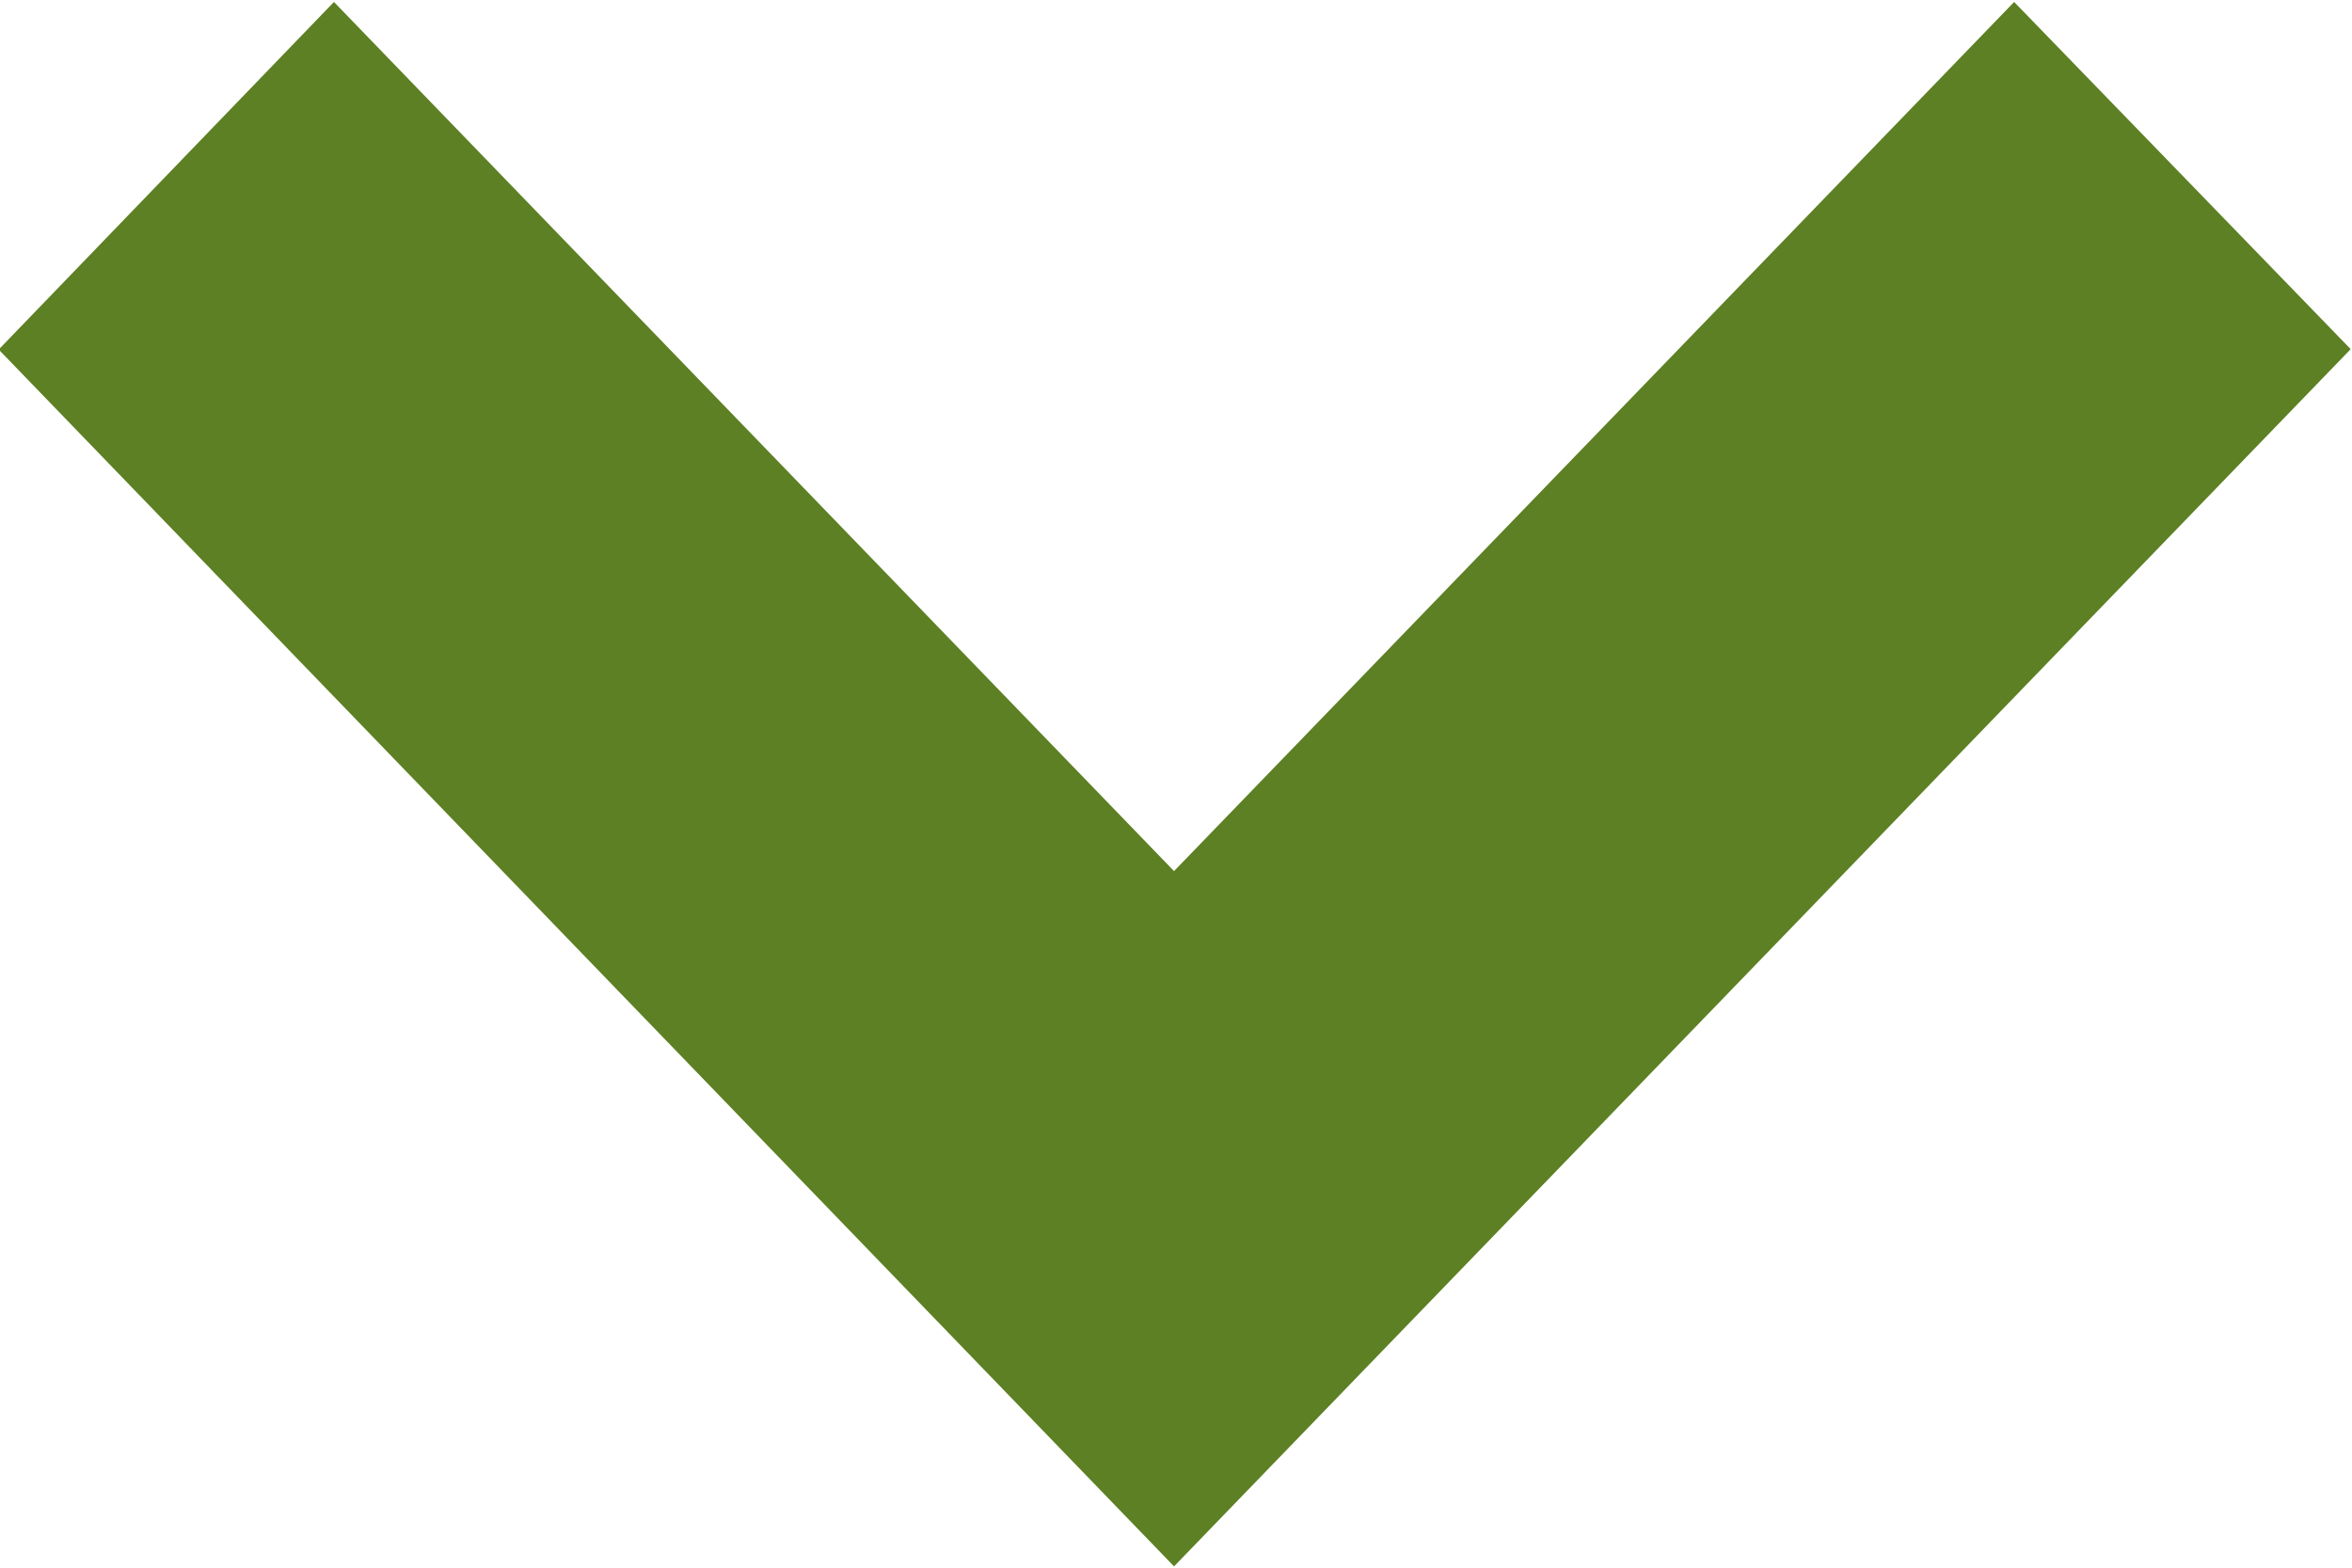 <svg id="icon_chevron-thick-green" xmlns="http://www.w3.org/2000/svg" width="9px" height="6px" viewBox="0 0 18.03 12">
  <path fill="#5c8023" d="M2673.52,387.667L2664.5,397l-9.01-9.33,2.57-2.665,6.44,6.664,6.44-6.664Z" transform="translate(-2655.5 -385)"/>
</svg>
